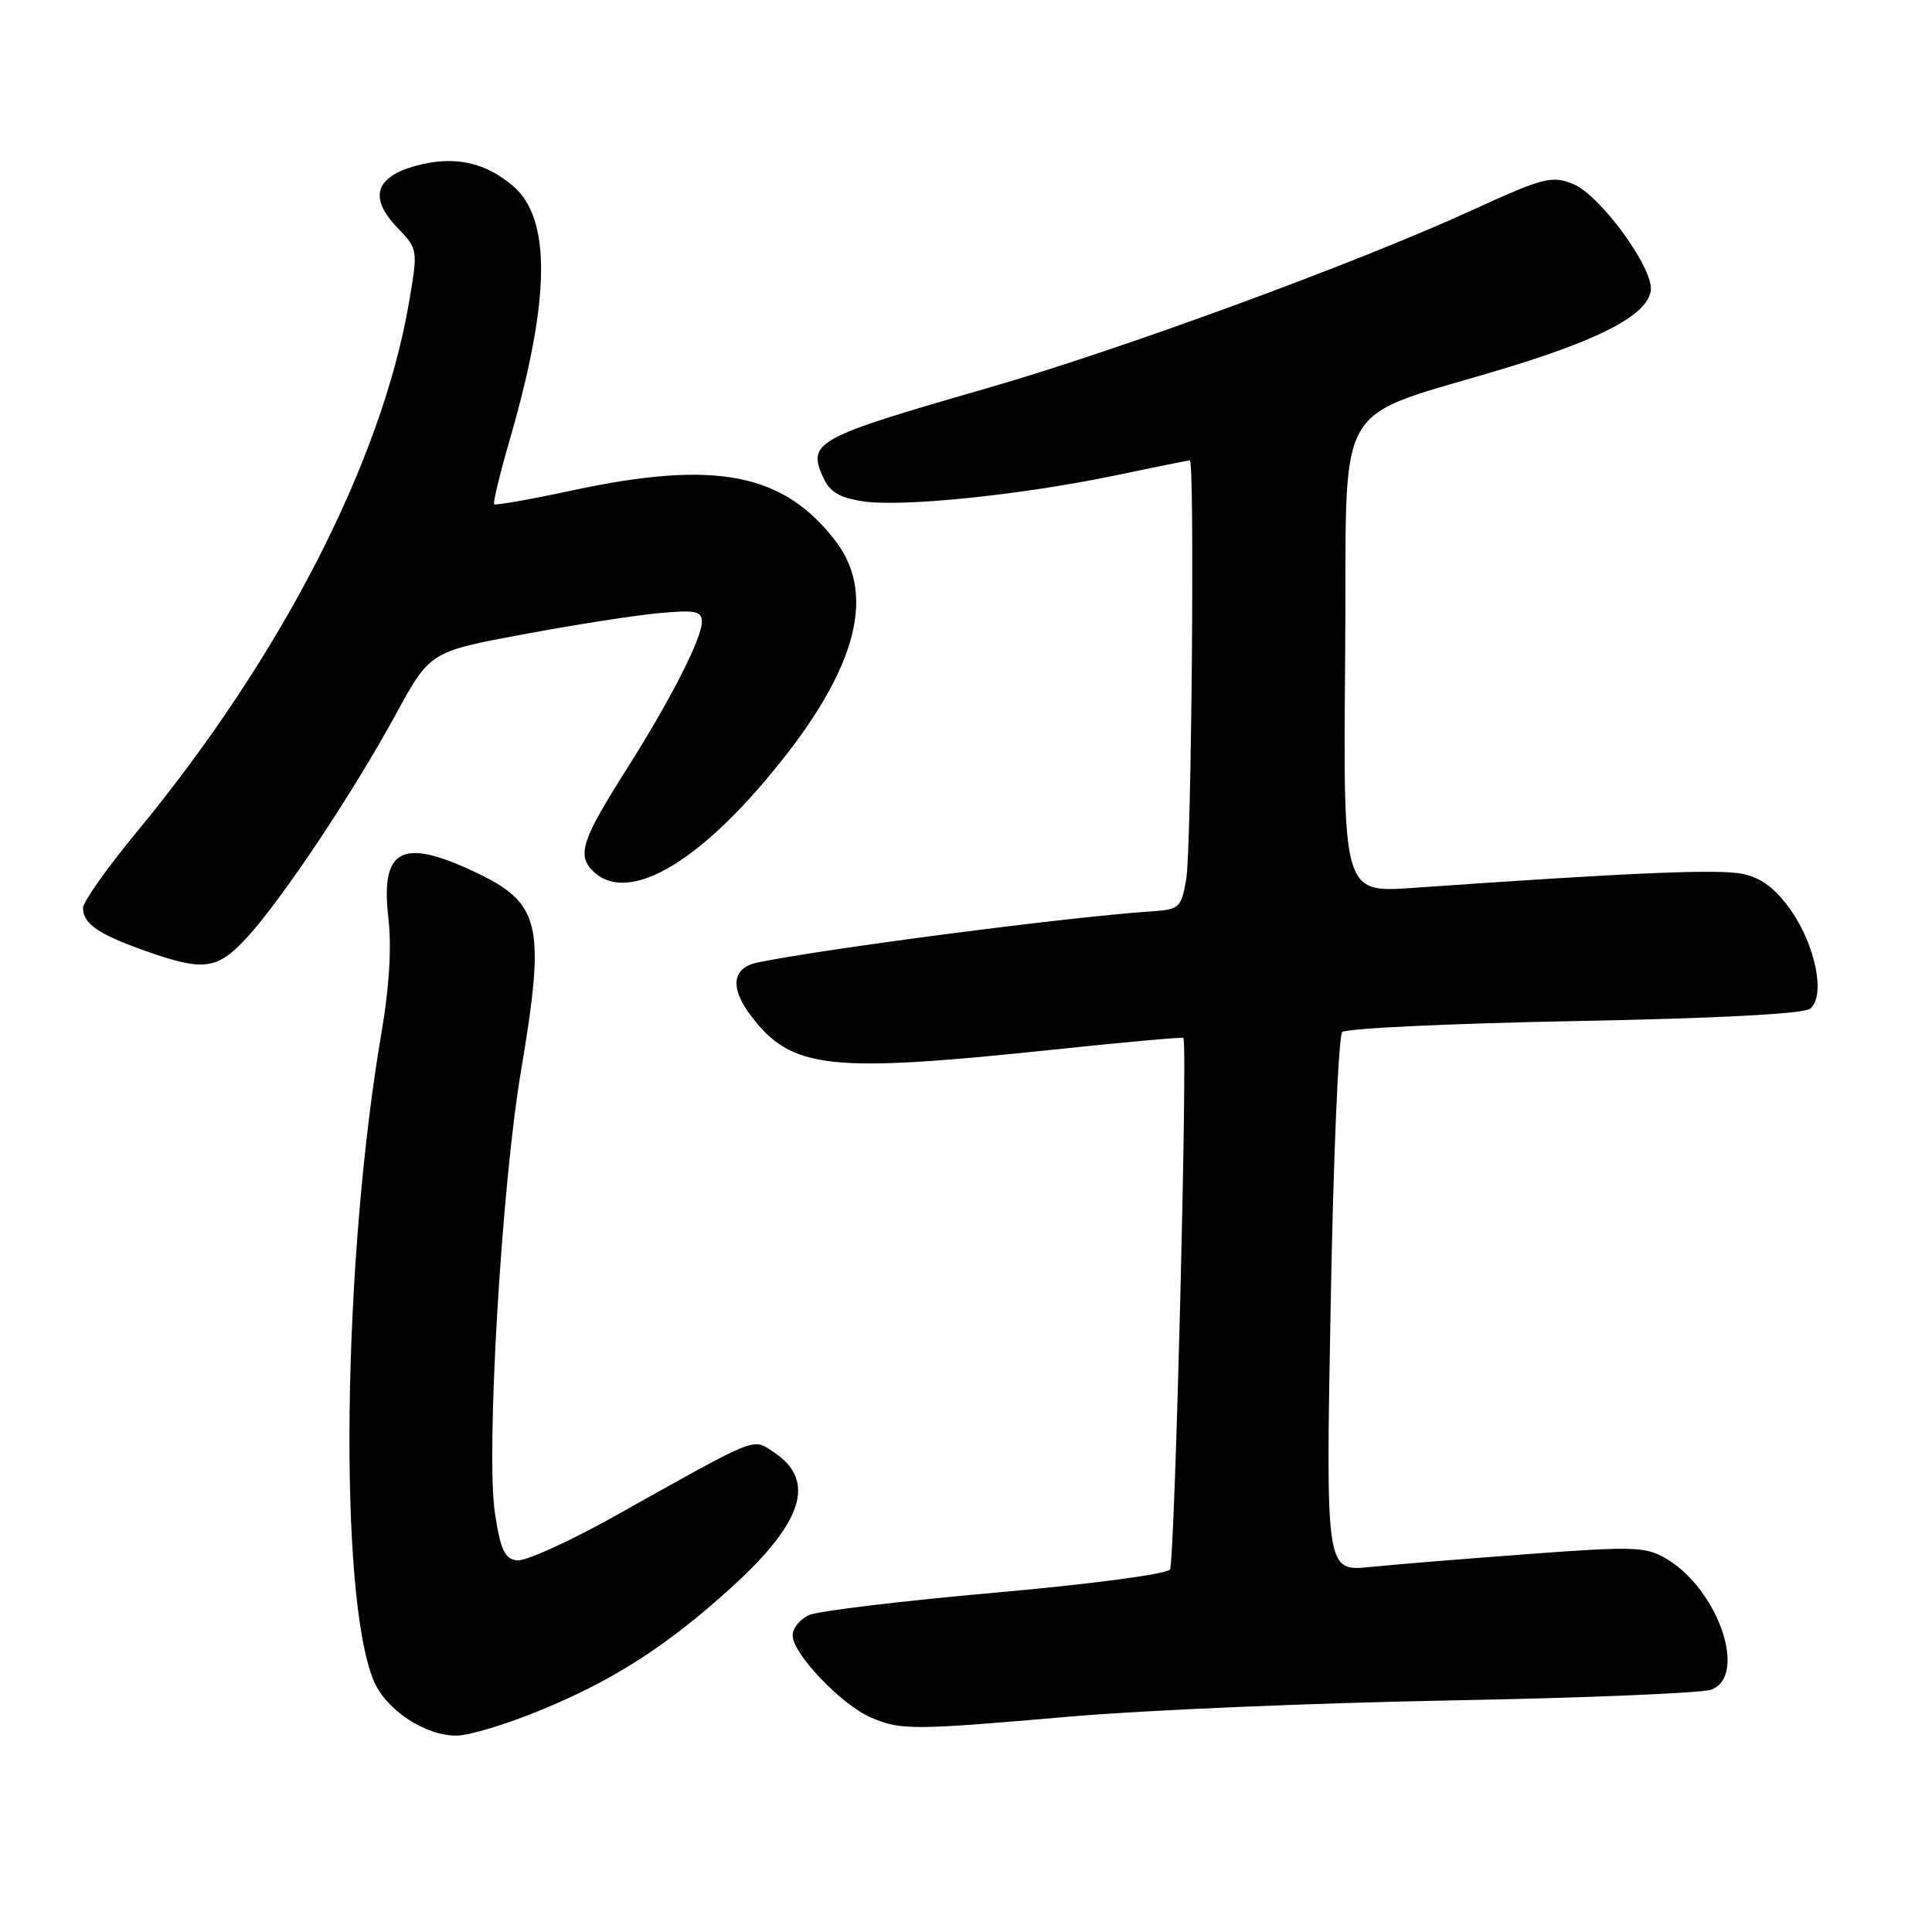 <?xml version="1.0" encoding="UTF-8" standalone="no"?>
<!DOCTYPE svg PUBLIC "-//W3C//DTD SVG 1.1//EN" "http://www.w3.org/Graphics/SVG/1.1/DTD/svg11.dtd" >
<svg xmlns="http://www.w3.org/2000/svg" xmlns:xlink="http://www.w3.org/1999/xlink" version="1.1" viewBox="0 0 256 256">
 <g >
 <path fill="currentColor"
d=" M 71.63 226.61 C 81.31 222.63 88.30 218.14 96.80 210.45 C 106.47 201.69 108.22 196.15 102.49 192.40 C 99.65 190.54 100.73 190.11 81.50 200.87 C 75.45 204.26 69.60 206.91 68.50 206.76 C 66.87 206.55 66.33 205.38 65.58 200.50 C 64.37 192.61 66.45 157.26 69.02 142.00 C 72.34 122.28 71.70 119.63 62.62 115.40 C 53.15 110.99 50.40 112.55 51.47 121.74 C 51.90 125.43 51.58 130.80 50.60 136.52 C 45.36 167.01 44.81 211.42 49.52 222.71 C 51.14 226.57 56.32 230.00 60.50 229.98 C 62.15 229.97 67.16 228.46 71.63 226.61 Z  M 142.00 227.44 C 151.62 226.60 174.12 225.65 192.00 225.32 C 209.88 224.99 225.51 224.35 226.75 223.89 C 231.62 222.07 227.68 210.60 220.78 206.53 C 218.09 204.94 216.52 204.88 202.66 205.91 C 194.32 206.53 184.84 207.30 181.59 207.63 C 175.67 208.23 175.67 208.23 176.32 172.94 C 176.67 153.52 177.36 137.24 177.85 136.75 C 178.33 136.27 192.18 135.61 208.62 135.30 C 227.58 134.94 238.99 134.34 239.85 133.66 C 241.92 132.02 240.60 125.32 237.30 120.62 C 235.28 117.75 233.45 116.35 230.98 115.81 C 227.87 115.12 216.28 115.61 187.24 117.65 C 177.97 118.30 177.97 118.30 178.24 87.01 C 178.54 51.38 175.92 55.99 200.05 48.60 C 212.46 44.80 218.36 41.61 218.74 38.47 C 219.10 35.51 212.00 25.81 208.43 24.37 C 205.60 23.24 204.53 23.52 194.93 27.91 C 179.59 34.93 148.34 46.39 130.82 51.43 C 108.03 57.99 106.94 58.58 109.09 63.29 C 109.95 65.19 111.25 65.96 114.37 66.43 C 119.60 67.21 135.34 65.59 147.75 63.00 C 153.01 61.90 157.47 61.00 157.66 61.00 C 158.32 61.00 157.88 112.55 157.18 116.50 C 156.51 120.32 156.30 120.51 152.49 120.77 C 141.69 121.48 109.28 125.70 100.36 127.54 C 96.99 128.24 96.68 130.89 99.53 134.63 C 104.91 141.68 109.76 142.22 139.50 139.09 C 148.85 138.10 156.64 137.40 156.80 137.53 C 157.41 138.01 155.67 206.92 155.03 207.96 C 154.65 208.57 144.66 209.90 131.93 211.03 C 119.59 212.12 108.49 213.46 107.25 213.99 C 106.01 214.52 105.01 215.75 105.03 216.73 C 105.06 219.14 111.47 225.86 115.34 227.55 C 119.34 229.29 120.79 229.28 142.00 227.44 Z  M 32.70 124.25 C 37.29 119.27 46.72 105.15 52.39 94.75 C 56.97 86.36 56.97 86.36 69.23 84.07 C 75.98 82.81 84.09 81.54 87.25 81.25 C 92.17 80.80 93.00 80.96 93.00 82.39 C 93.00 84.61 88.84 92.76 82.98 102.00 C 77.12 111.24 76.44 113.29 78.54 115.39 C 82.77 119.63 91.38 115.17 101.19 103.68 C 113.25 89.54 116.37 79.11 110.75 71.74 C 103.83 62.67 94.83 60.92 75.94 64.96 C 70.37 66.16 65.66 66.99 65.48 66.81 C 65.30 66.64 66.25 62.73 67.58 58.14 C 72.95 39.60 73.06 28.91 67.93 24.60 C 64.19 21.45 60.14 20.61 55.14 21.96 C 49.72 23.42 48.86 26.20 52.60 30.11 C 55.40 33.03 55.40 33.03 54.18 40.15 C 50.58 61.14 37.23 87.09 18.17 110.18 C 14.23 114.95 11.00 119.51 11.00 120.31 C 11.00 122.38 13.00 123.77 19.12 125.95 C 27.02 128.75 28.74 128.53 32.70 124.25 Z "/>
</g>
</svg>